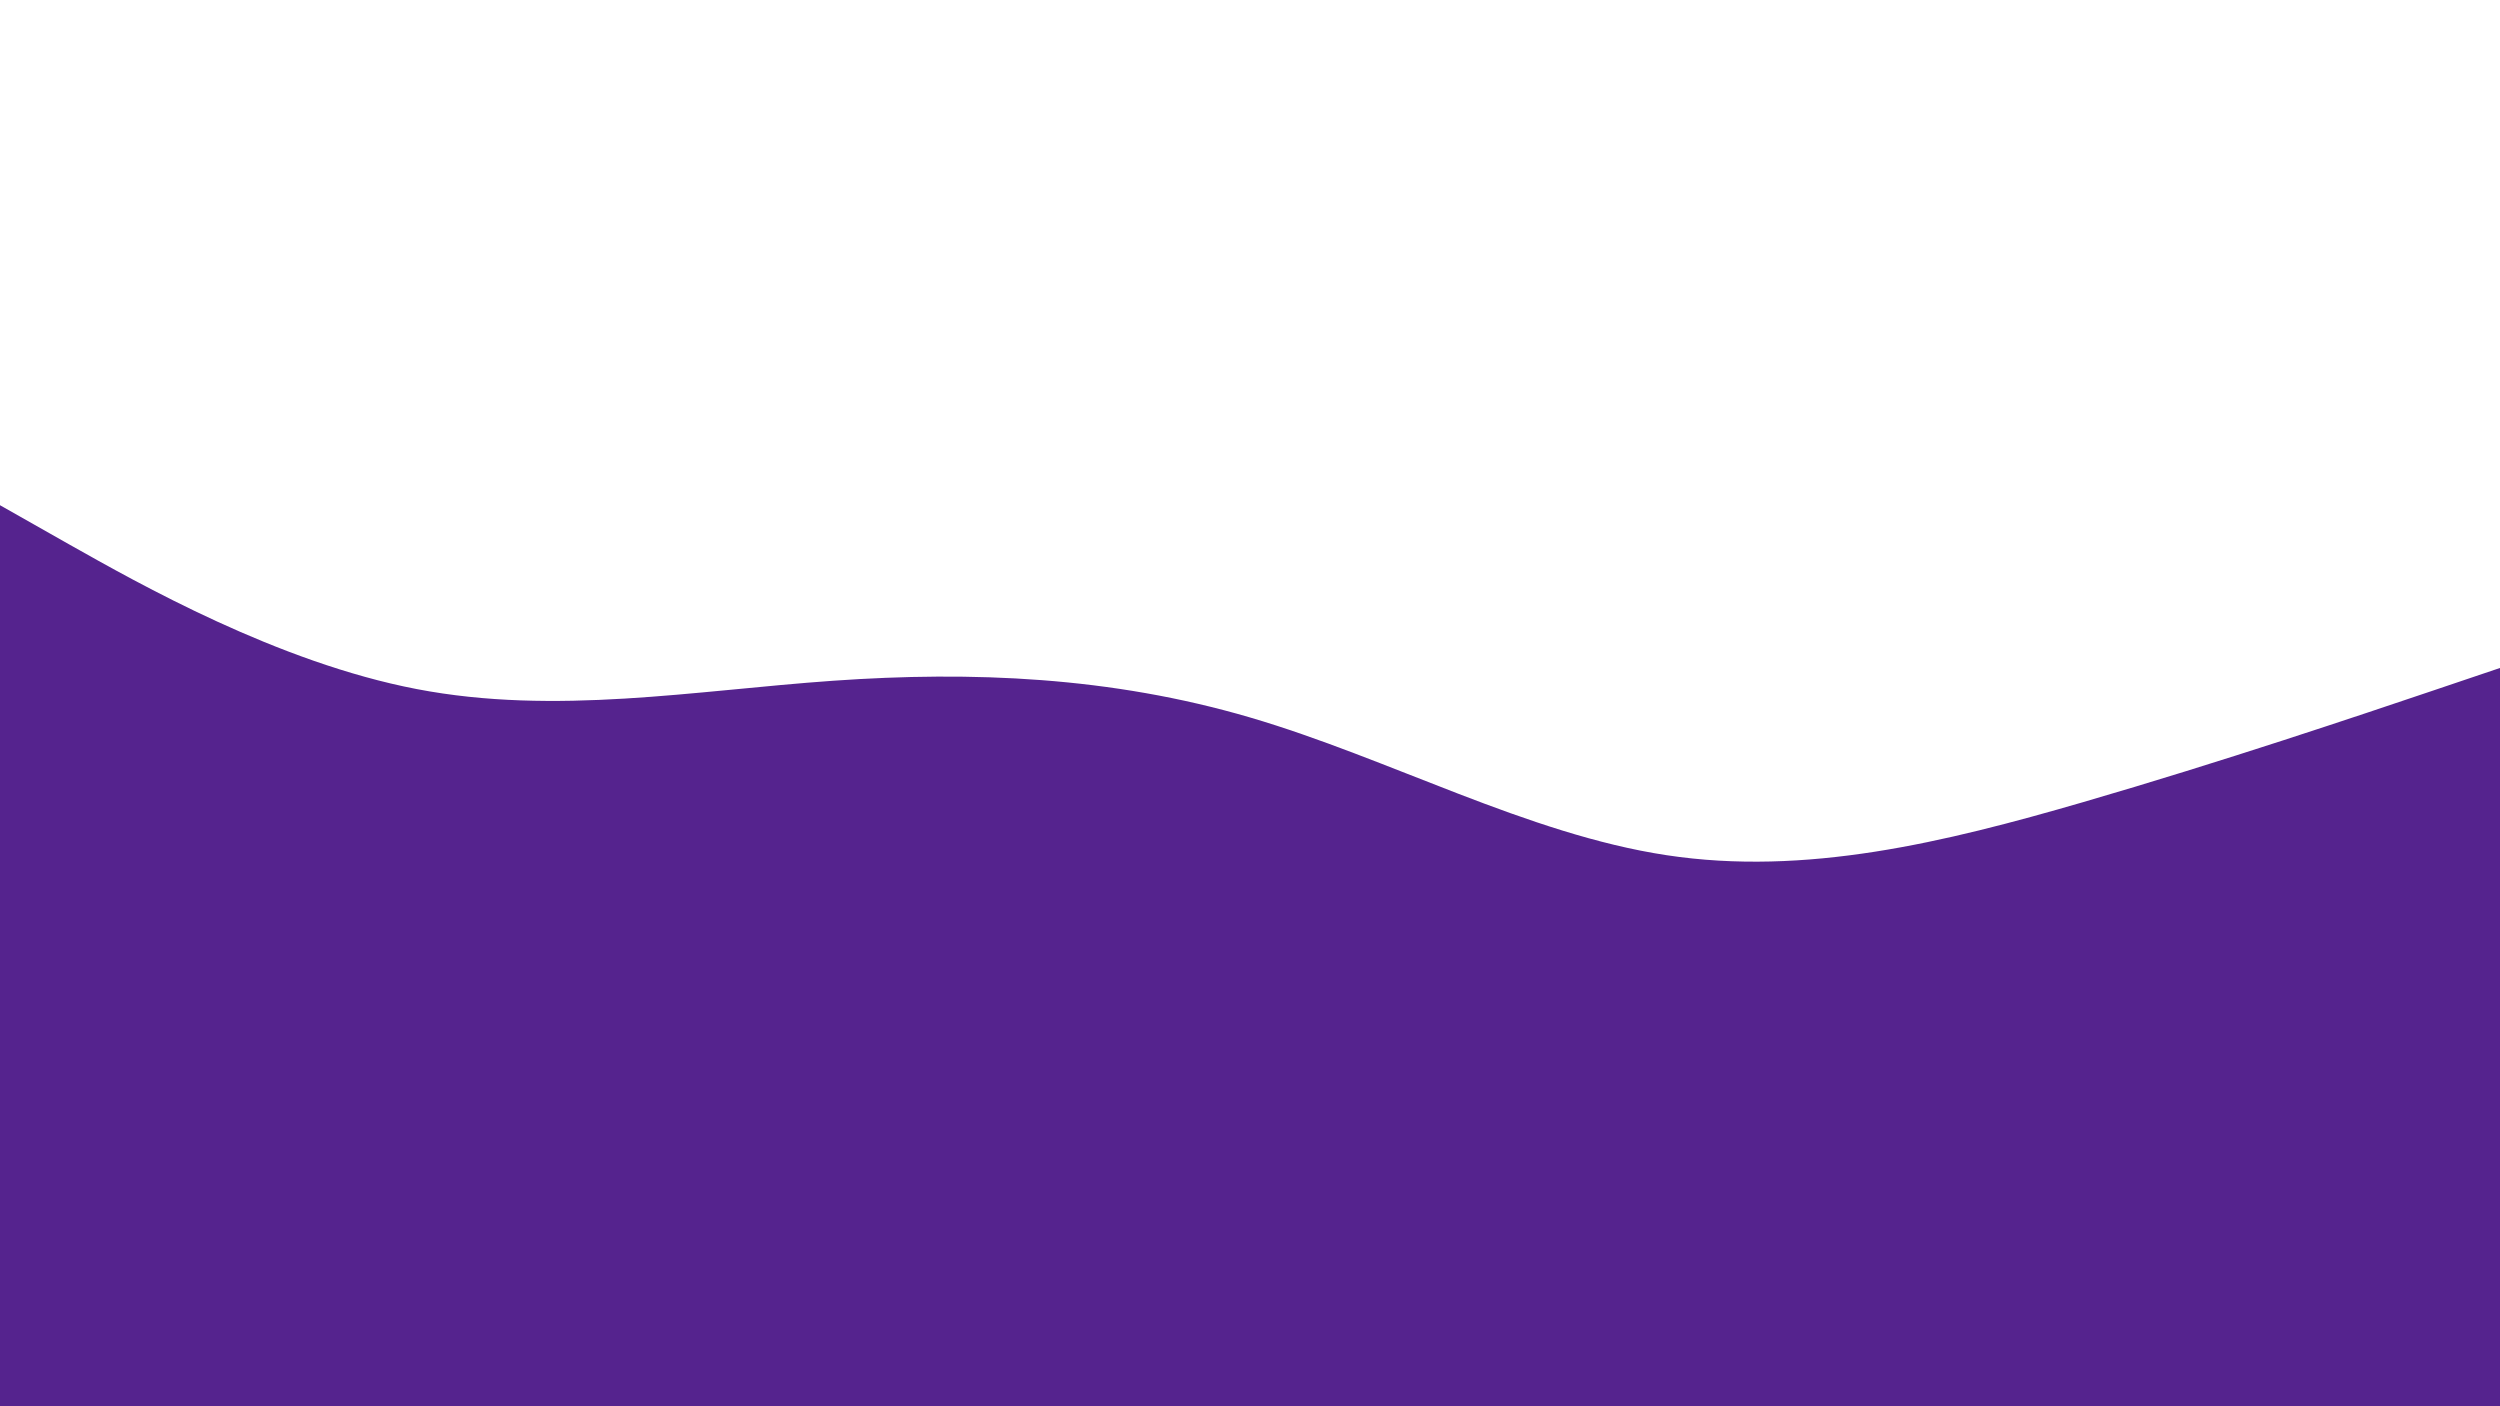 <svg id="visual" viewBox="0 0 1920 1080" width="1920" height="1080" xmlns="http://www.w3.org/2000/svg" xmlns:xlink="http://www.w3.org/1999/xlink" version="1.1"><path d="M0 388L53.3 418.2C106.7 448.3 213.3 508.7 320 529.2C426.7 549.7 533.3 530.3 640 522.8C746.7 515.3 853.3 519.7 960 551C1066.7 582.3 1173.3 640.7 1280 656.8C1386.7 673 1493.3 647 1600 616C1706.7 585 1813.3 549 1866.7 531L1920 513L1920 1081L1866.7 1081C1813.3 1081 1706.7 1081 1600 1081C1493.3 1081 1386.7 1081 1280 1081C1173.3 1081 1066.7 1081 960 1081C853.3 1081 746.7 1081 640 1081C533.3 1081 426.7 1081 320 1081C213.3 1081 106.7 1081 53.3 1081L0 1081Z" fill="#55238E" stroke-linecap="round" stroke-linejoin="miter"></path></svg>